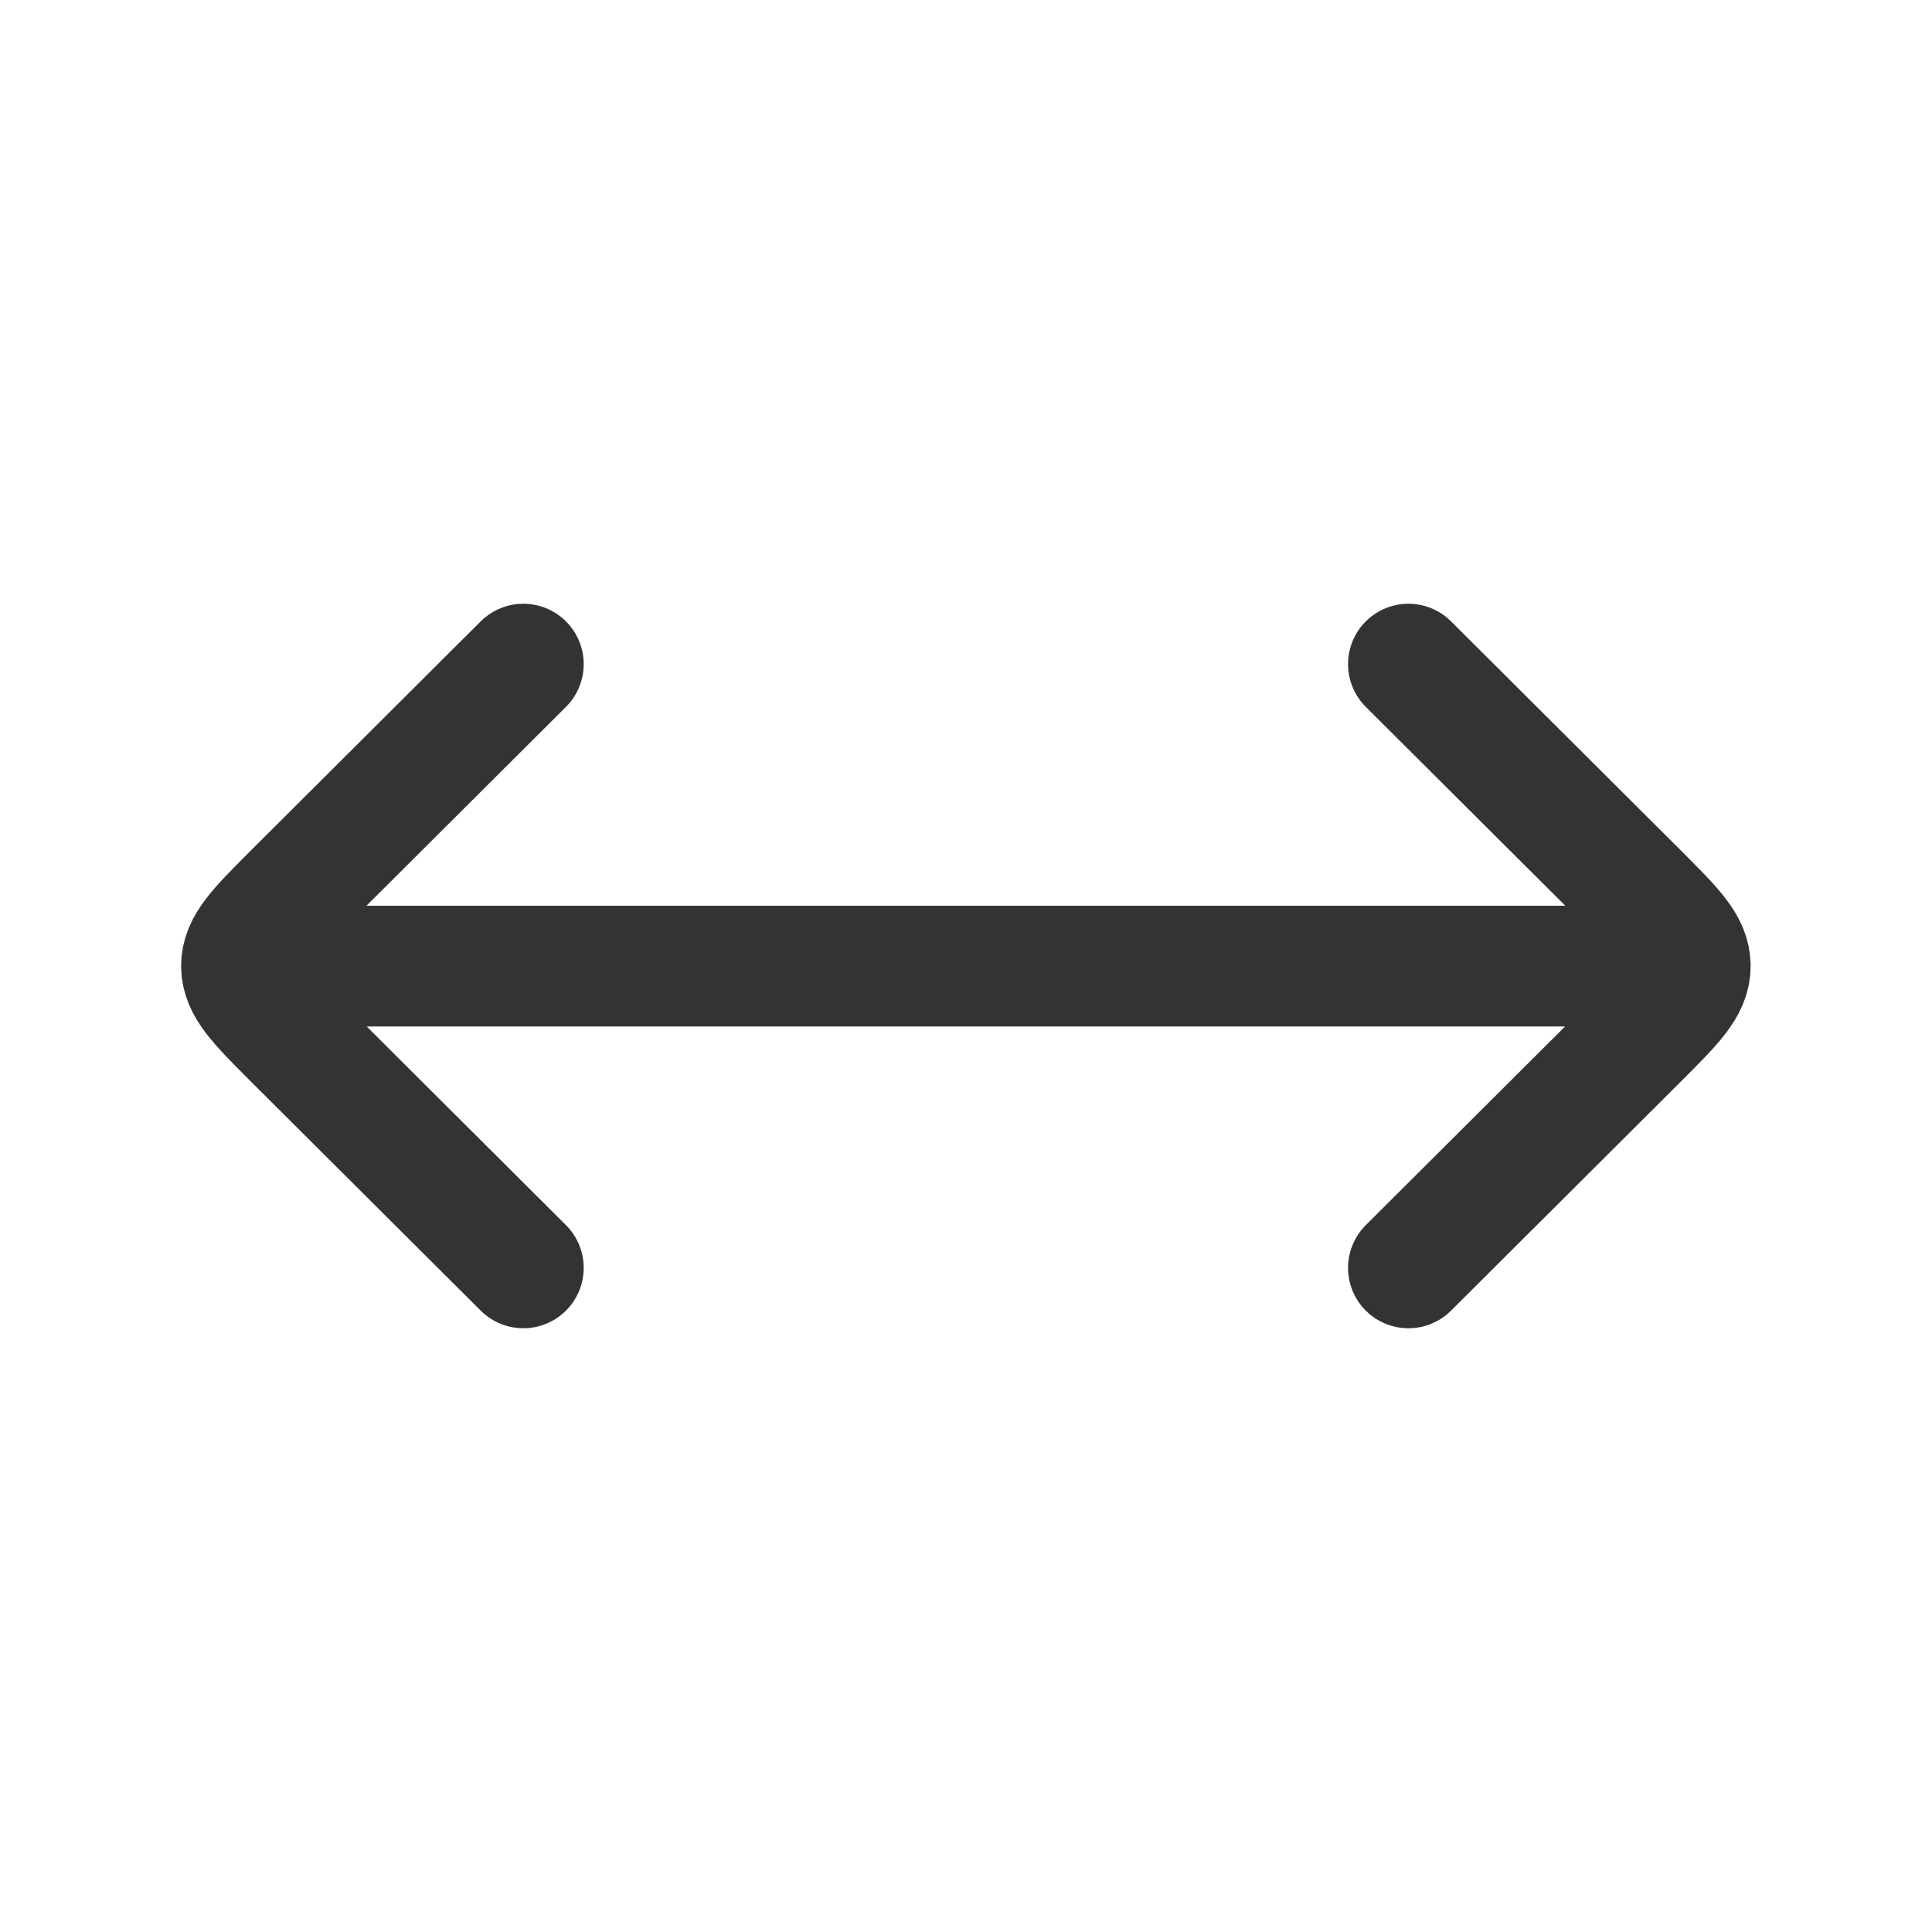 <svg width="16" height="16" viewBox="0 0 16 16" fill="none" xmlns="http://www.w3.org/2000/svg">
    <path d="M13 8.001H3M4.334 5.5 2.418 7.41C2.139 7.69 2 7.828 2 8s.14.311.418.59l1.916 1.91M11.664 10.5l1.916-1.91c.278-.279.418-.417.418-.59s-.14-.311-.418-.59L11.664 5.5" stroke="#333" stroke-linecap="round" stroke-linejoin="round"/>
</svg>
